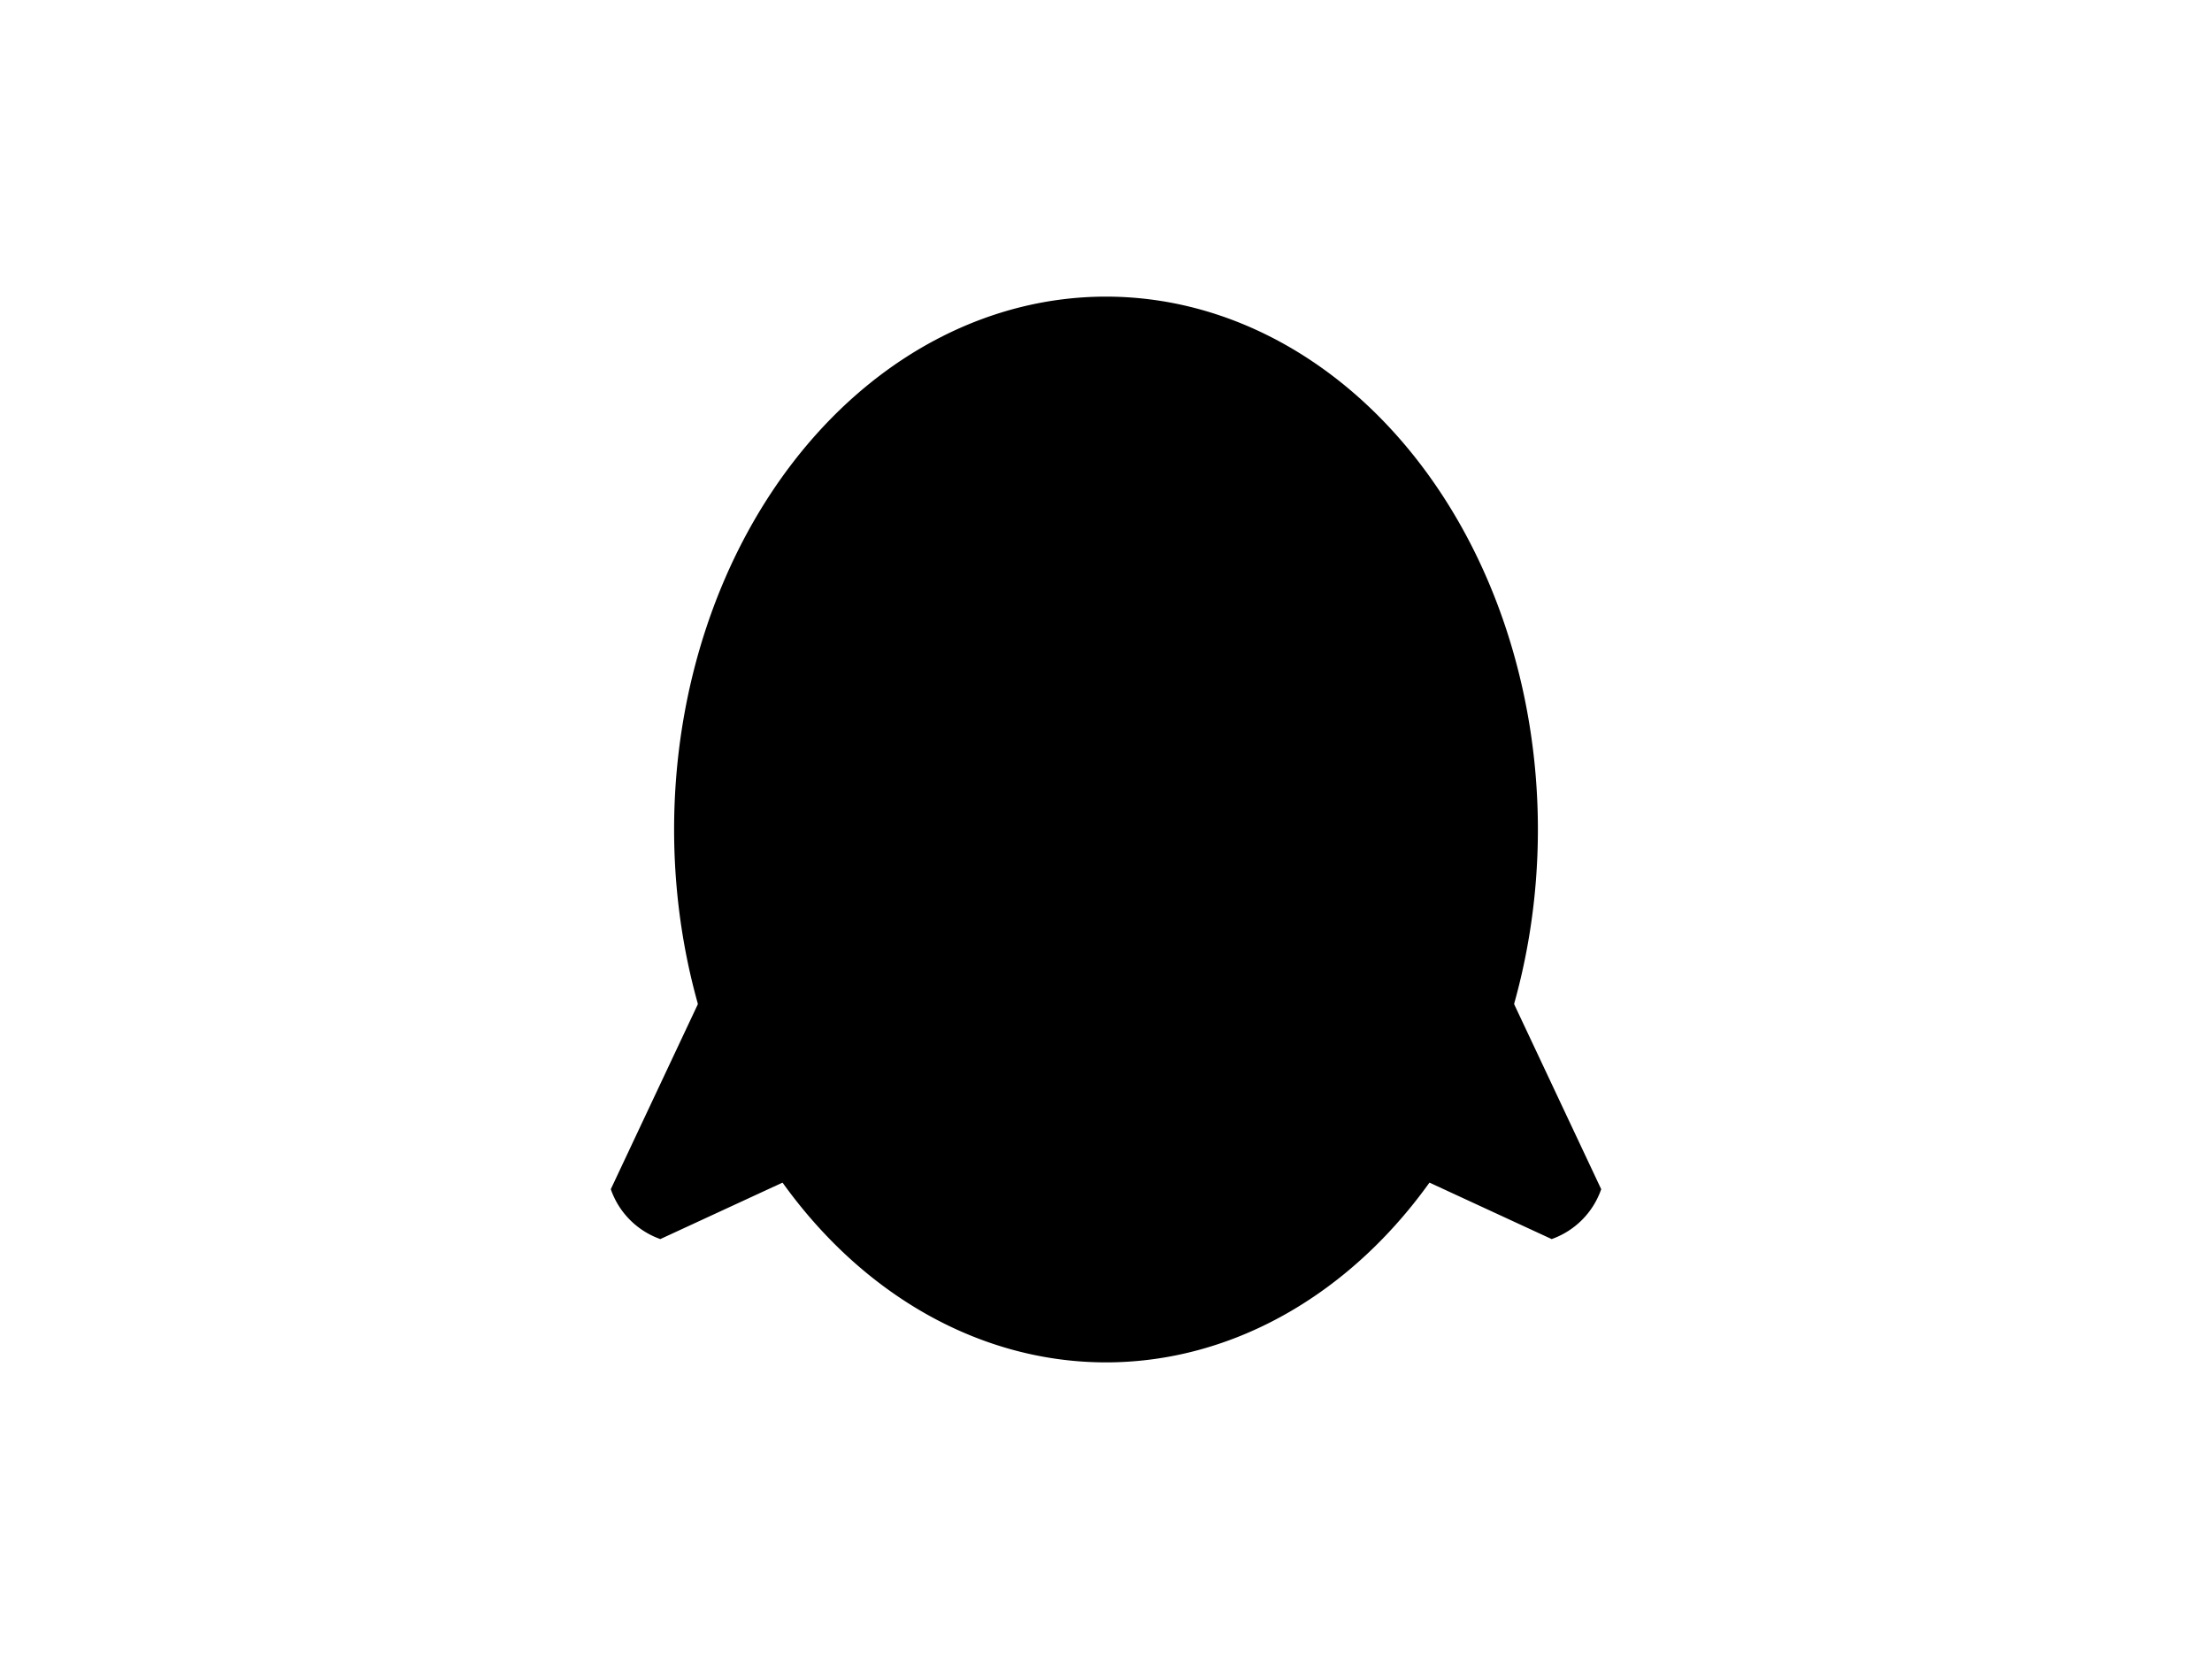 <?xml version="1.0" encoding="UTF-8"?>
<svg xmlns="http://www.w3.org/2000/svg" xmlns:xlink="http://www.w3.org/1999/xlink"
     width="800" height="600" viewBox="0 -600 800 600">
<defs>
</defs>
<g>
<path fill="hsl(45, 32%, 43%)" stroke-width="1" d="M375.868,-215.748 L238.794,-152.411 A28.8,28.8,0,0,1,221.442,-169.884 L285.735,-306.513" stroke="black" />
<path fill="hsl(45, 32%, 43%)" stroke-width="1" d="M424.132,-215.748 L561.206,-152.411 A28.8,28.8,0,0,0,578.558,-169.884 L514.265,-306.513" stroke="black" />
<path fill="hsl(45, 32%, 43%)" stroke-width="1" d="M244.3,-300.0 A155.7,192.222,0,0,0,555.7,-300.0 A155.7,192.222,0,0,0,244.3,-300.0" stroke="black" />
<path fill="black" stroke-width="1" d="M318.828,-348.056 A11.172,14.7,0,0,0,341.172,-348.056 A11.172,14.7,0,0,0,318.828,-348.056" stroke="black" />
<path fill="black" stroke-width="1" d="M458.828,-348.056 A11.172,14.7,0,0,0,481.172,-348.056 A11.172,14.7,0,0,0,458.828,-348.056" stroke="black" />
<path fill="black" stroke-width="1" d="M381.5,-306.167 L418.5,-306.167 L400.0,-281.5 Z" stroke="black" />
<path fill="black" stroke-width="2" d="M400.0,-281.5 L400.0,-253.75" stroke="black" />
<path fill="none" stroke-width="2" d="M363.0,-249.75 A37.0,37.0,30,0,0,400.0,-253.75 A37.0,37.0,150,0,0,437.0,-249.75" stroke="black" />
<path fill="black" stroke-width="1" d="M366.0,-271.5 L321.567,-259.594" stroke="black" />
<path fill="black" stroke-width="1" d="M360.0,-277.5 L314.175,-273.491" stroke="black" />
<path fill="black" stroke-width="1" d="M366.0,-283.5 L320.175,-287.509" stroke="black" />
<path fill="black" stroke-width="1" d="M434.0,-271.5 L478.433,-259.594" stroke="black" />
<path fill="black" stroke-width="1" d="M440.0,-277.5 L485.825,-273.491" stroke="black" />
<path fill="black" stroke-width="1" d="M434.0,-283.5 L479.825,-287.509" stroke="black" />
</g>
</svg>